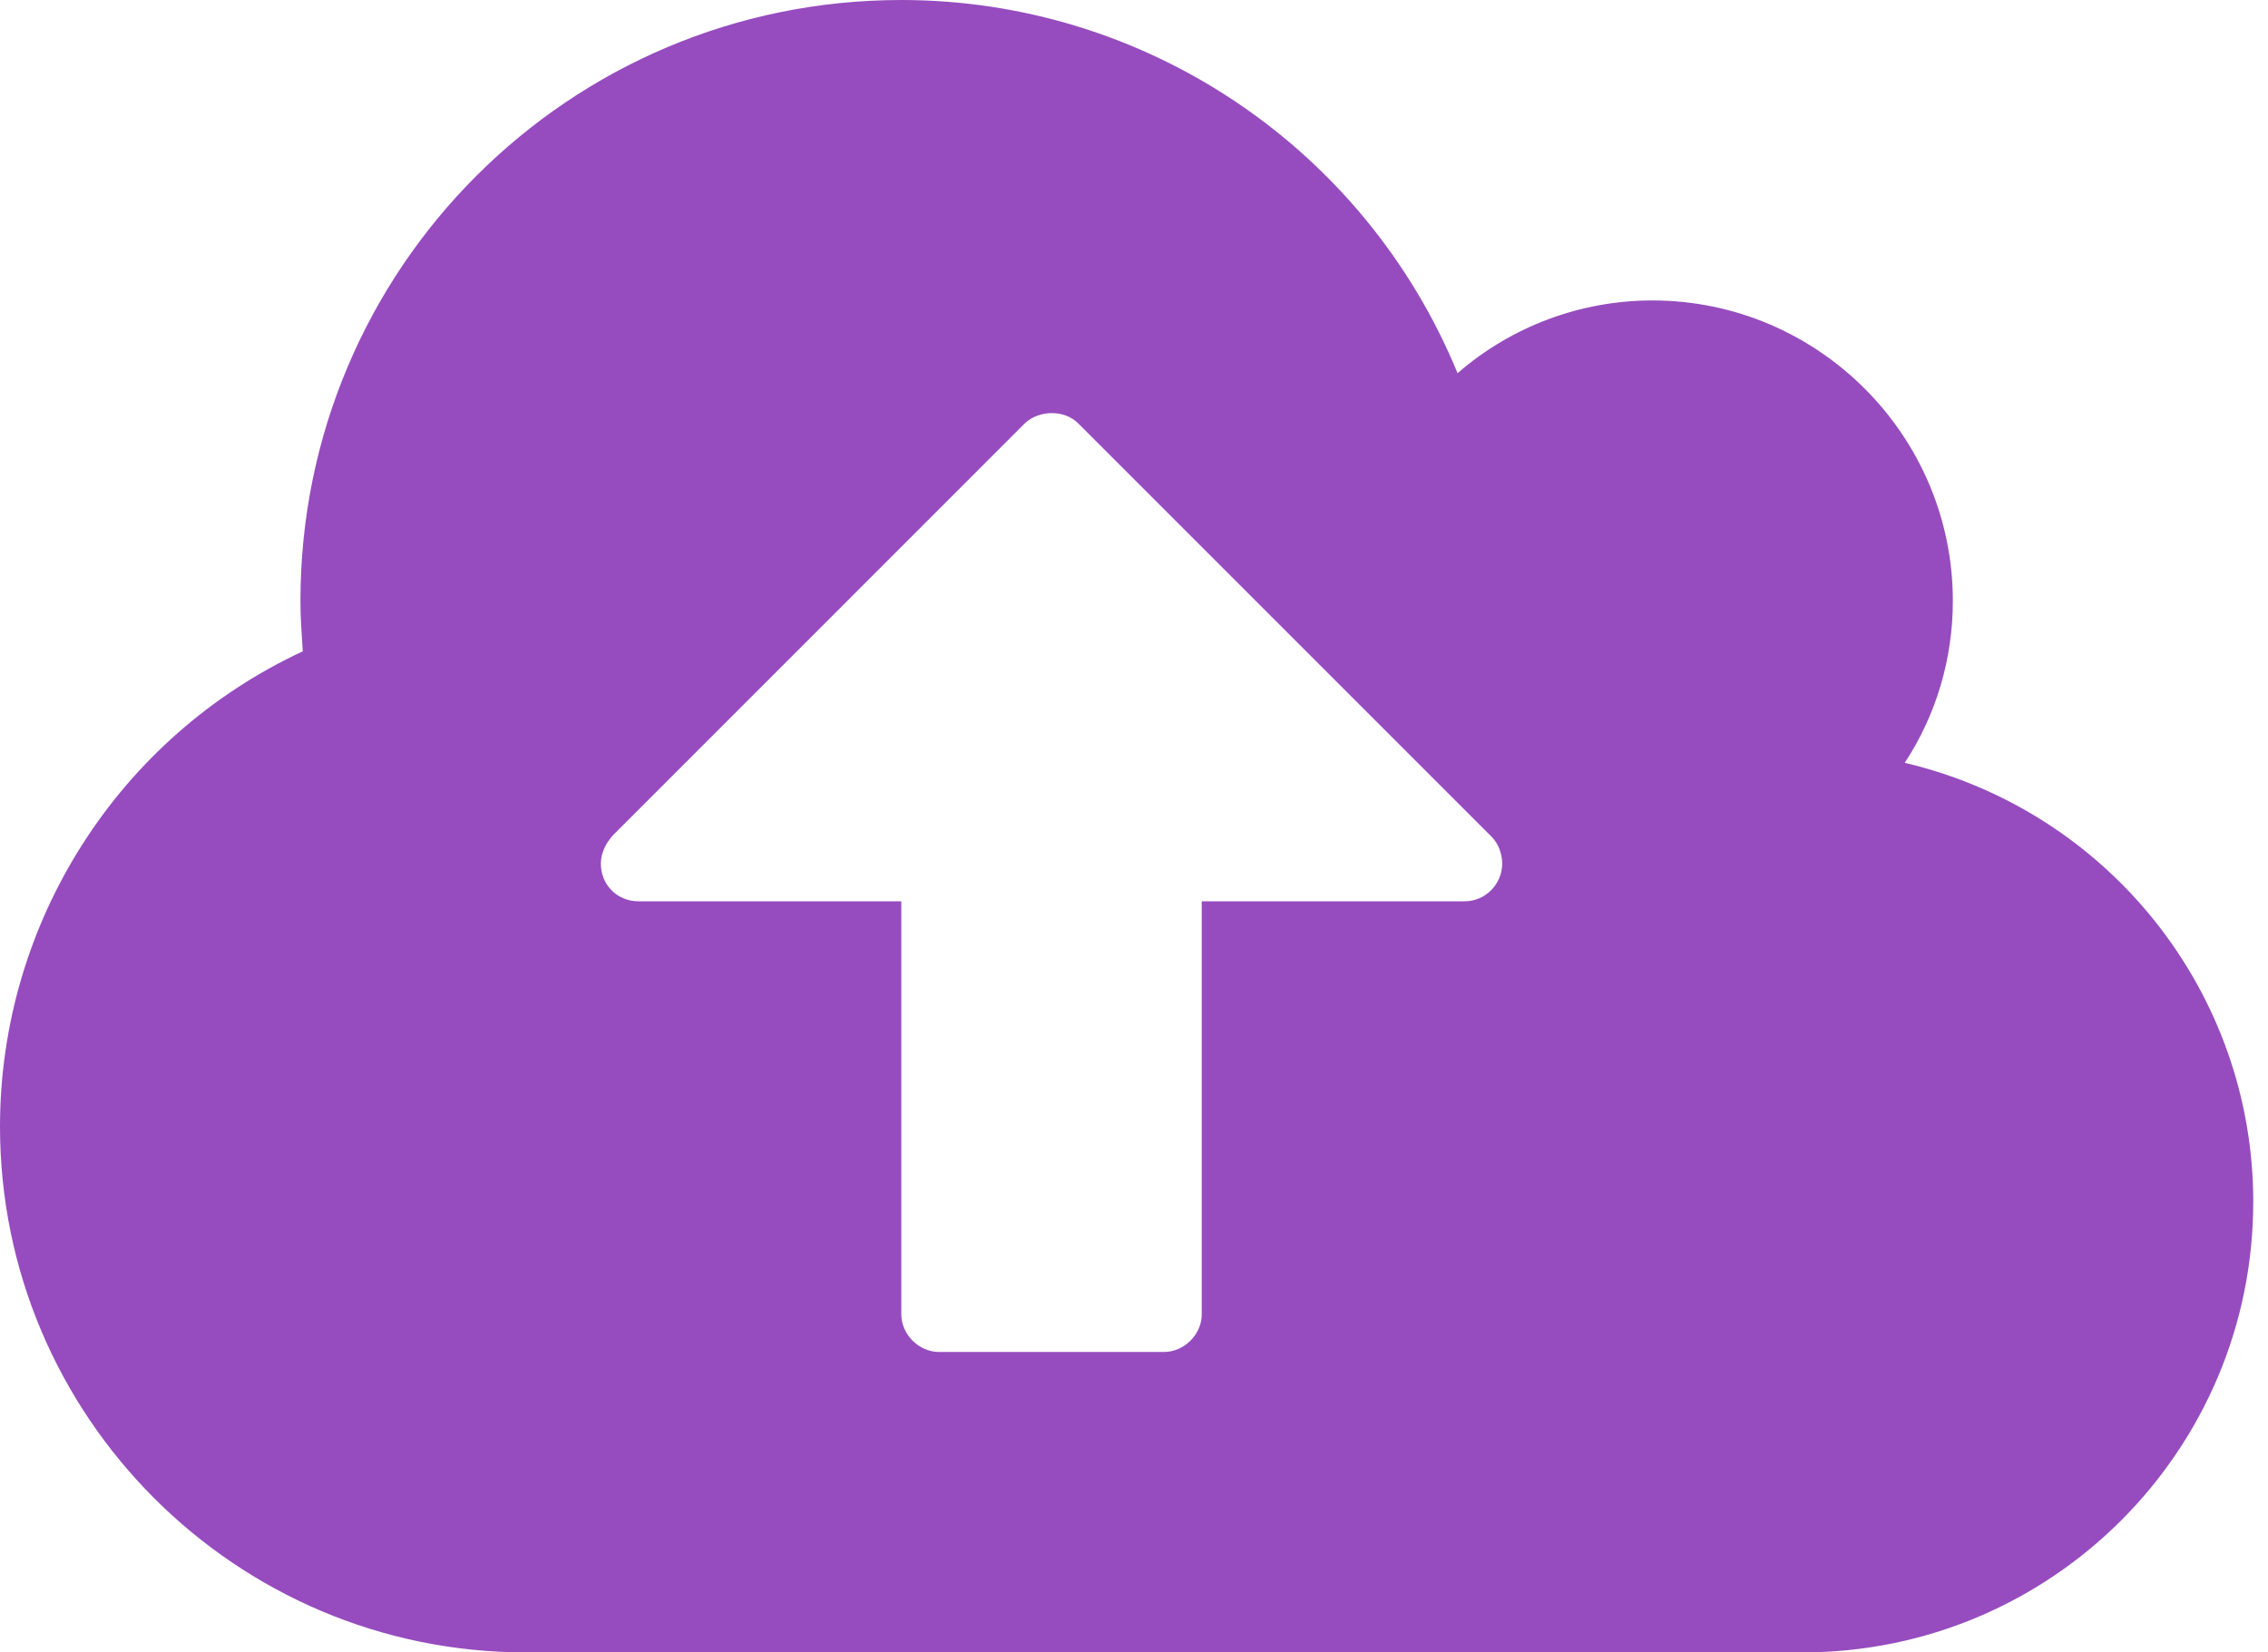 <?xml version="1.0" encoding="UTF-8"?>
<svg width="70px" height="51px" viewBox="0 0 70 51" version="1.1" xmlns="http://www.w3.org/2000/svg" xmlns:xlink="http://www.w3.org/1999/xlink">
    <!-- Generator: sketchtool 52.5 (67469) - http://www.bohemiancoding.com/sketch -->
    <title>AB7EB3B7-A95D-4D75-9761-B61CC11B7D10</title>
    <desc>Created with sketchtool.</desc>
    <g id="Dashboard" stroke="none" stroke-width="1" fill="none" fill-rule="evenodd">
        <g id="My-account-photo" transform="translate(-685, -329)" fill="#964CBE">
            <g id="Group-16" transform="translate(0, -2)">
                <g id="Group-11" transform="translate(435, 132)">
                    <g id="Group-13" transform="translate(70, 112)">
                        <g id="Group-9" transform="translate(48, 87)">
                            <path d="M178.364,26.659 C178.364,26.369 178.255,26.043 178.038,25.826 L165.288,13.076 C165.07,12.859 164.781,12.75 164.455,12.75 C164.165,12.75 163.839,12.859 163.621,13.076 L150.908,25.79 C150.69,26.043 150.545,26.333 150.545,26.659 C150.545,27.311 151.053,27.818 151.705,27.818 L159.818,27.818 L159.818,40.568 C159.818,41.184 160.362,41.727 160.977,41.727 L167.932,41.727 C168.548,41.727 169.091,41.184 169.091,40.568 L169.091,27.818 L177.205,27.818 C177.857,27.818 178.364,27.275 178.364,26.659 Z M201.545,37.091 C201.545,44.77 195.315,51 187.636,51 L148.227,51 C139.281,51 132,43.719 132,34.773 C132,28.47 135.658,22.747 141.345,20.103 C141.309,19.56 141.273,19.053 141.273,18.545 C141.273,8.295 149.567,0 159.818,0 C167.352,0 174.126,4.564 176.987,11.518 C178.653,10.07 180.79,9.273 183,9.273 C188.107,9.273 192.273,13.438 192.273,18.545 C192.273,20.32 191.766,22.059 190.788,23.544 C197.09,25.029 201.545,30.643 201.545,37.091 Z" id="cloud-upload---FontAwesome"></path>
                        </g>
                    </g>
                </g>
            </g>
        </g>
    </g>
</svg>